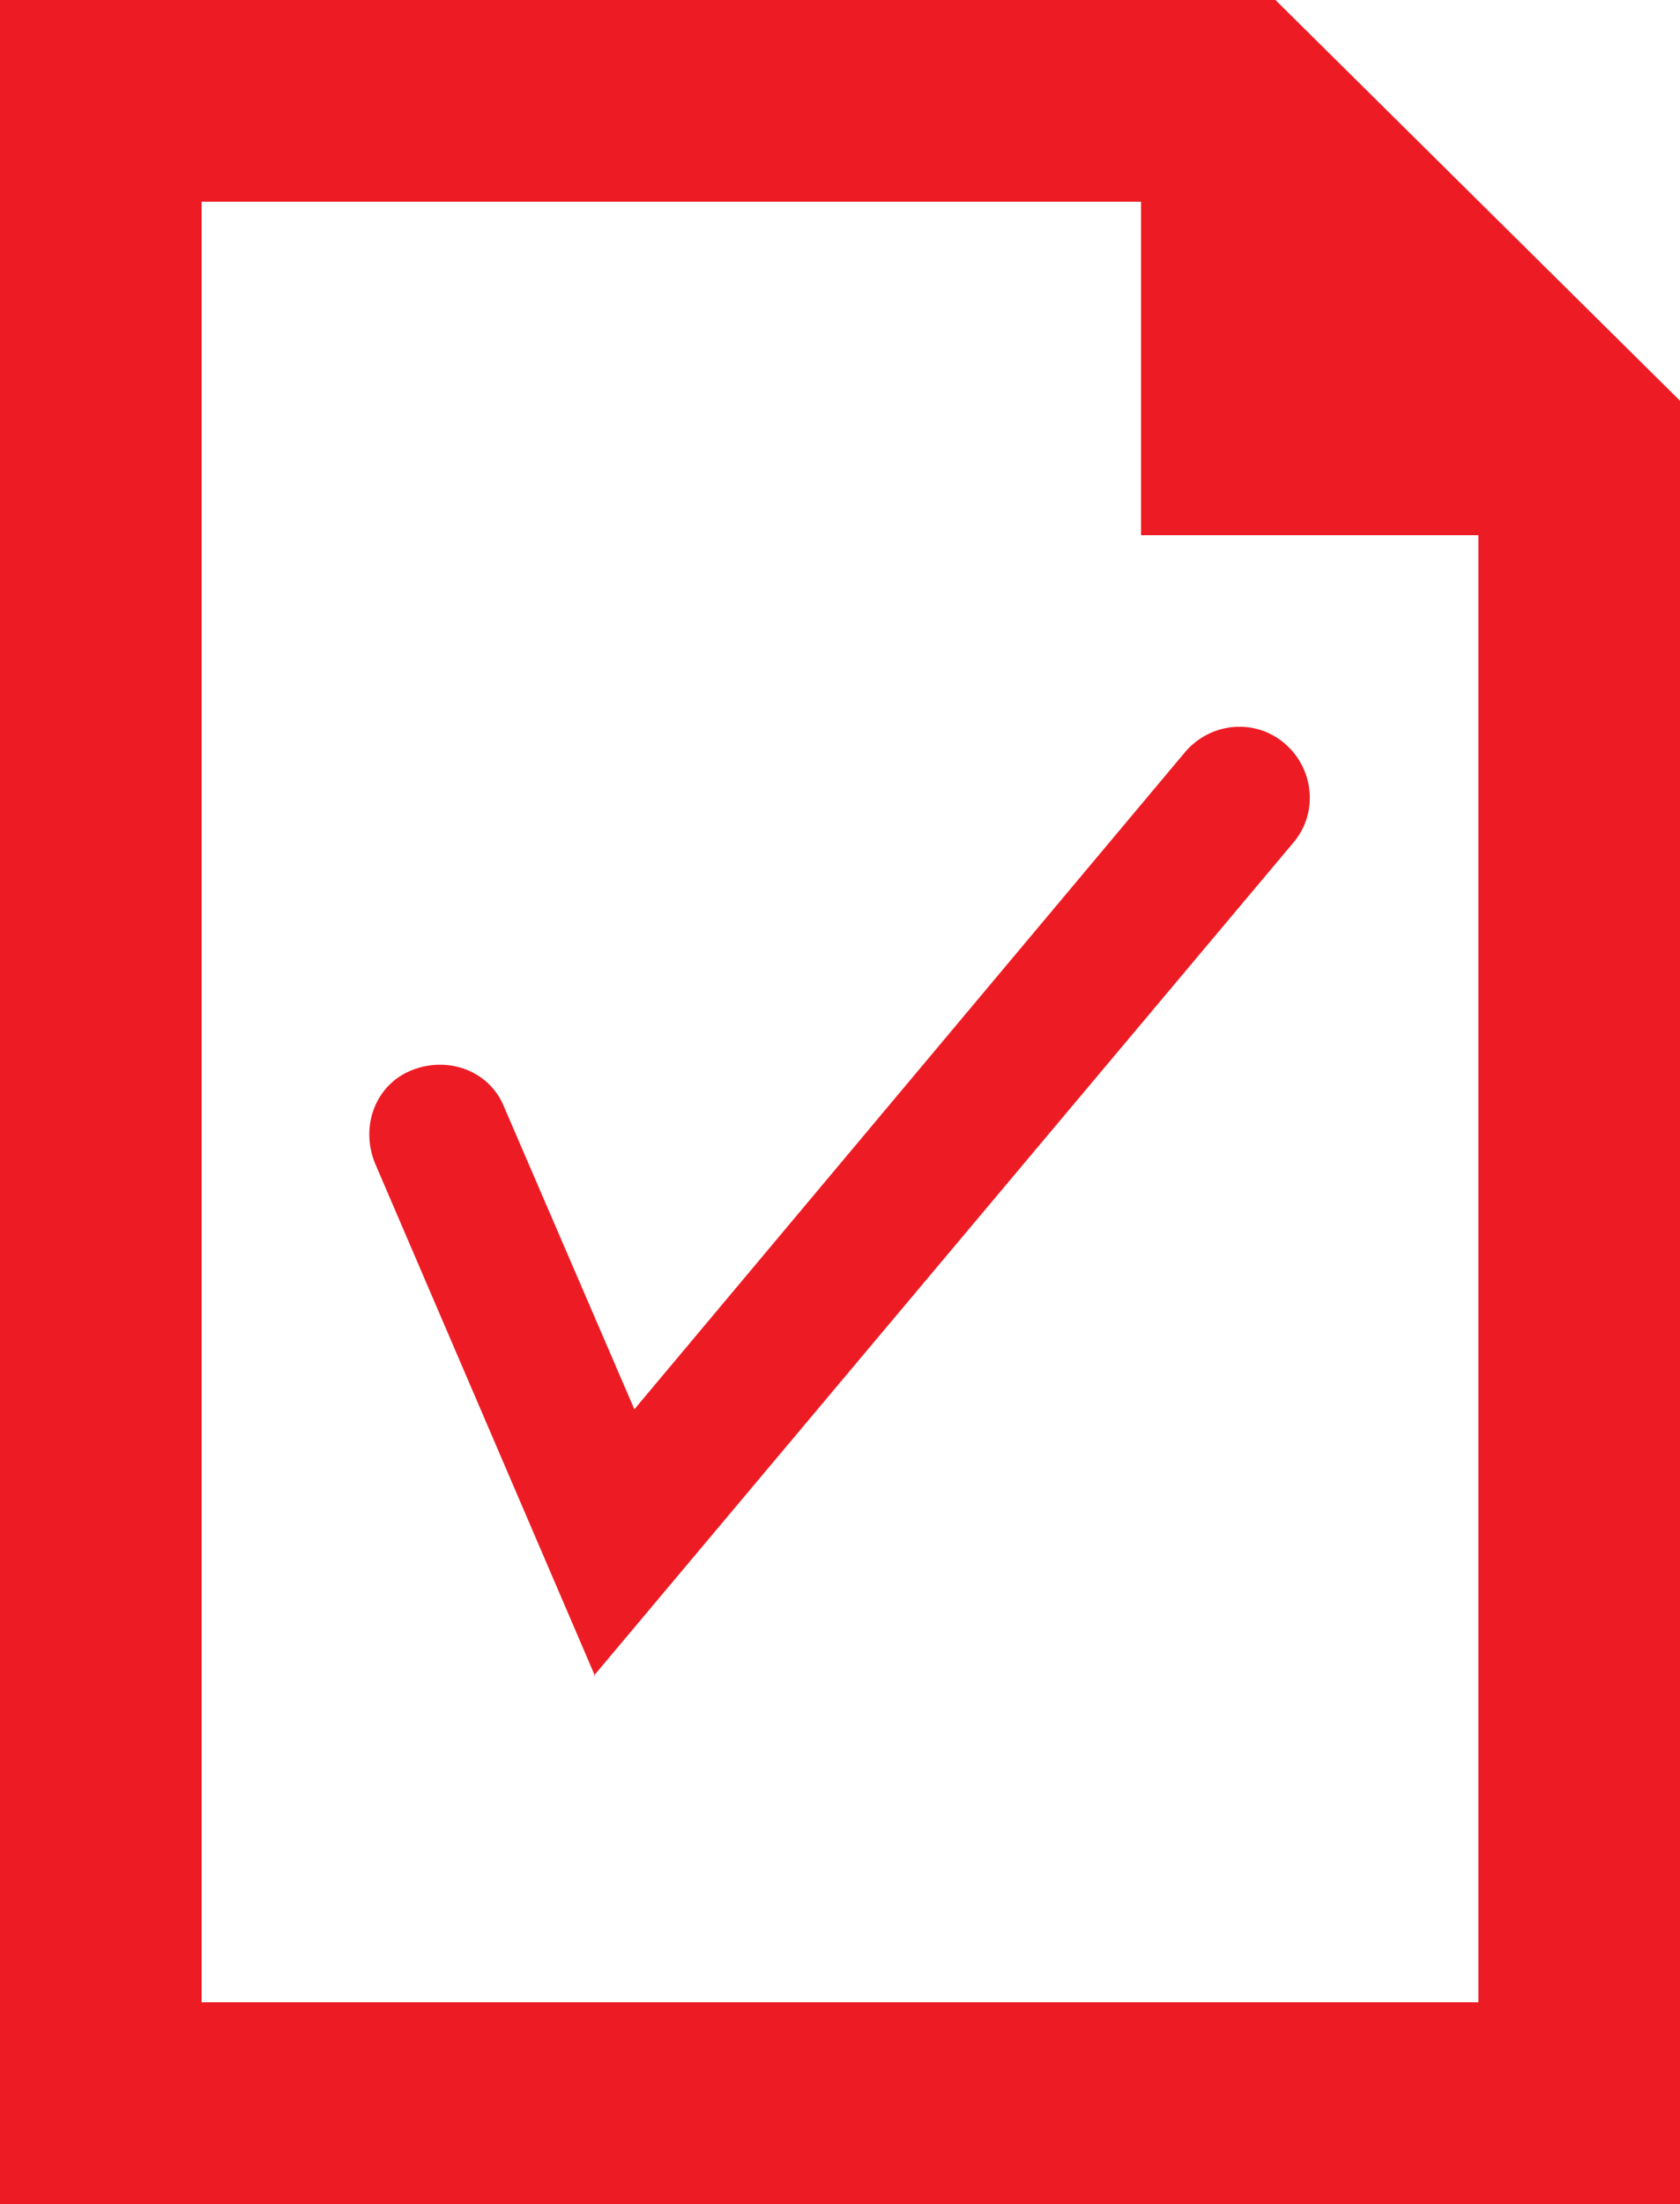 <?xml version="1.0" encoding="UTF-8"?><svg xmlns="http://www.w3.org/2000/svg" viewBox="0 0 12.5 16.39"><defs><style>.d{fill:#ed1c24;}</style></defs><g id="a"/><g id="b"><g id="c"><g><path class="d" d="M4.43,12.47l-1.64-3.82c-.11-.27,0-.58,.27-.69,.27-.11,.58,0,.69,.27l.97,2.25,4.1-4.89c.19-.22,.52-.25,.74-.06,.22,.19,.25,.52,.06,.74l-5.2,6.19Z"/><path class="d" d="M12.5,16.39H0V0H9.49l3.01,2.98v13.41ZM1.5,14.89H11V3.98h-2.51V1.5H1.5V14.89Z"/></g></g></g></svg>